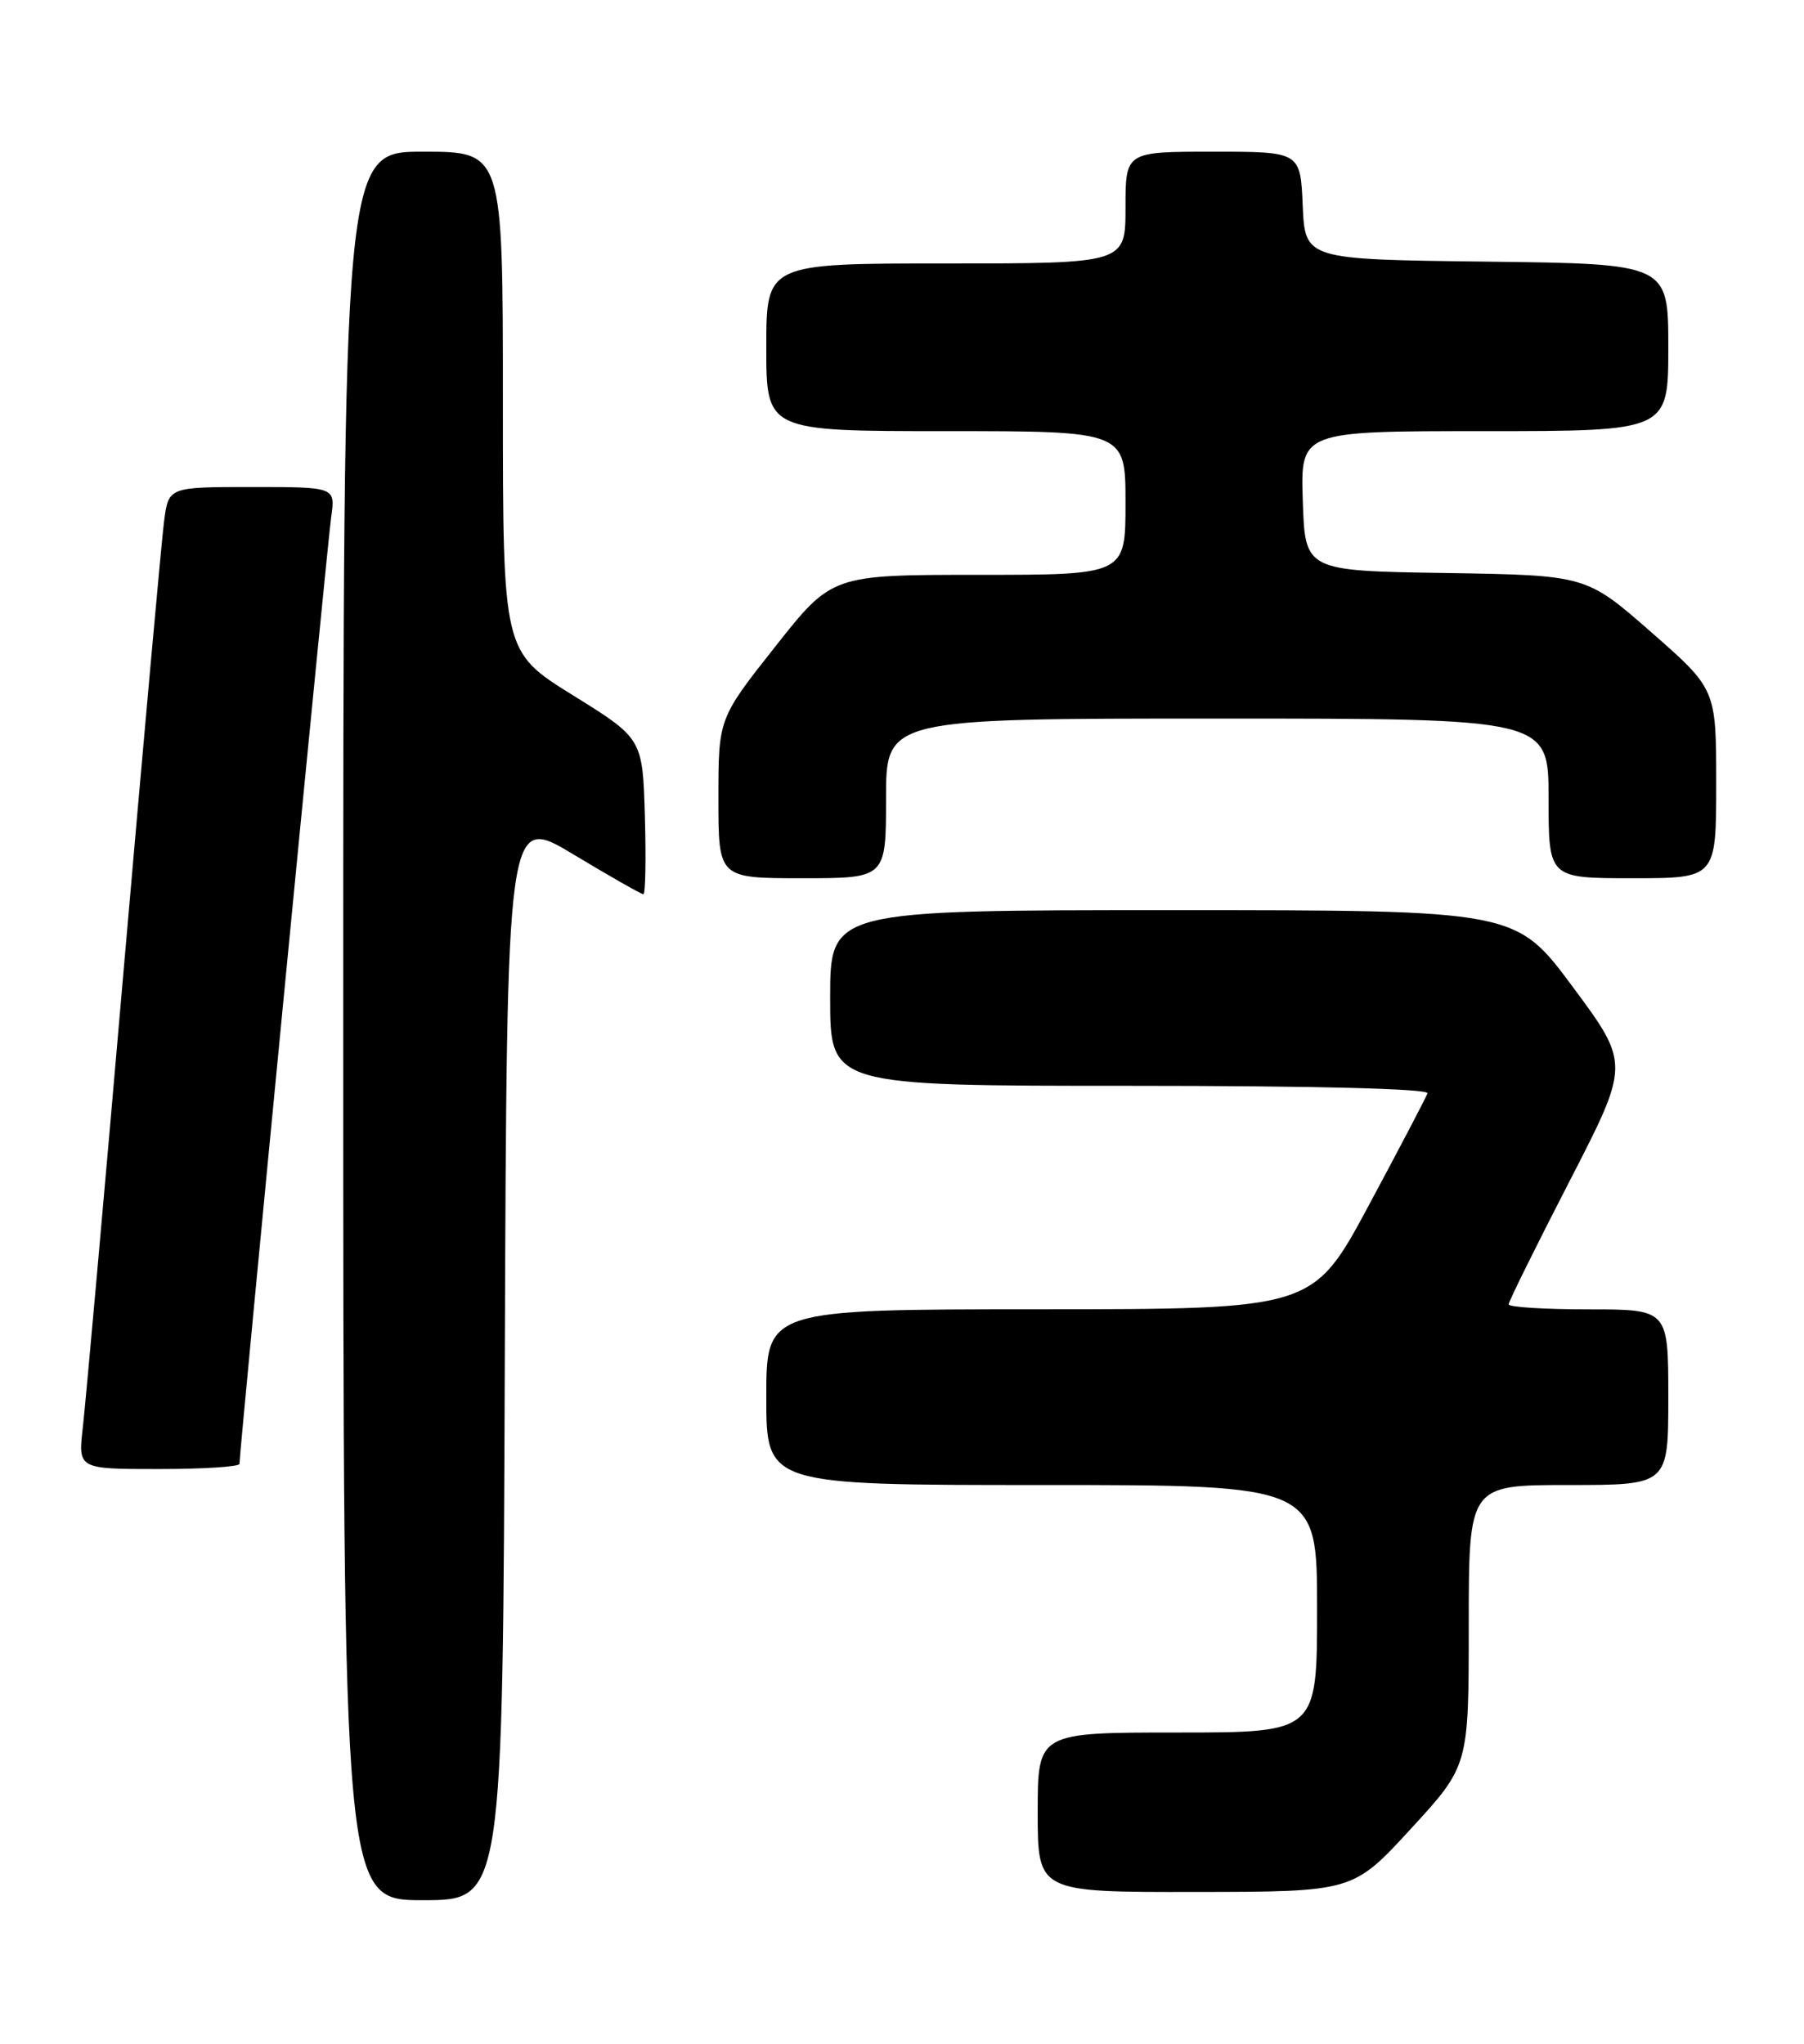 <?xml version="1.0" encoding="UTF-8" standalone="no"?>
<!DOCTYPE svg PUBLIC "-//W3C//DTD SVG 1.1//EN" "http://www.w3.org/Graphics/SVG/1.1/DTD/svg11.dtd" >
<svg xmlns="http://www.w3.org/2000/svg" xmlns:xlink="http://www.w3.org/1999/xlink" version="1.1" viewBox="0 0 226 256">
 <g >
 <path fill="currentColor"
d=" M 63.24 170.00 C 63.50 102.01 63.50 102.01 71.81 107.00 C 76.38 109.75 80.33 112.00 80.60 112.00 C 80.86 112.00 80.94 107.61 80.79 102.25 C 80.50 92.50 80.50 92.50 71.75 87.07 C 63.00 81.63 63.00 81.63 63.00 50.32 C 63.00 19.00 63.00 19.00 53.00 19.00 C 43.00 19.00 43.00 19.00 43.00 128.50 C 43.00 238.00 43.00 238.00 52.99 238.00 C 62.99 238.00 62.99 238.00 63.24 170.00 Z  M 176.75 229.06 C 184.00 221.17 184.00 221.17 184.00 203.58 C 184.00 186.00 184.00 186.00 196.50 186.00 C 209.00 186.00 209.00 186.00 209.00 175.00 C 209.00 164.00 209.00 164.00 199.00 164.00 C 193.50 164.00 189.00 163.72 189.00 163.37 C 189.00 163.02 192.42 156.11 196.60 148.00 C 204.19 133.27 204.19 133.27 197.05 123.63 C 189.90 114.00 189.90 114.00 146.95 114.00 C 104.00 114.00 104.00 114.00 104.00 125.00 C 104.00 136.00 104.00 136.00 141.58 136.00 C 164.66 136.00 179.04 136.36 178.83 136.94 C 178.65 137.46 175.35 143.76 171.50 150.93 C 164.50 163.98 164.50 163.98 130.25 163.99 C 96.00 164.00 96.00 164.00 96.00 175.00 C 96.00 186.00 96.00 186.00 130.50 186.00 C 165.00 186.00 165.00 186.00 165.00 201.50 C 165.00 217.00 165.00 217.00 147.50 217.00 C 130.00 217.00 130.00 217.00 130.00 227.00 C 130.00 237.00 130.00 237.00 149.75 236.97 C 169.50 236.95 169.50 236.95 176.75 229.06 Z  M 30.00 183.35 C 30.00 181.76 41.01 68.10 41.49 64.75 C 42.02 61.00 42.02 61.00 31.57 61.00 C 21.12 61.00 21.12 61.00 20.56 65.25 C 20.25 67.59 17.97 92.90 15.49 121.50 C 13.02 150.10 10.71 175.86 10.38 178.75 C 9.77 184.00 9.77 184.00 19.88 184.00 C 25.45 184.00 30.00 183.71 30.00 183.35 Z  M 111.00 100.00 C 111.00 90.00 111.00 90.00 152.50 90.00 C 194.00 90.00 194.00 90.00 194.00 100.00 C 194.00 110.00 194.00 110.00 204.50 110.00 C 215.00 110.00 215.00 110.00 215.00 98.16 C 215.00 86.32 215.00 86.32 206.86 79.18 C 198.72 72.05 198.72 72.05 181.11 71.77 C 163.50 71.50 163.50 71.50 163.21 62.75 C 162.92 54.00 162.92 54.00 185.96 54.00 C 209.00 54.00 209.00 54.00 209.00 43.52 C 209.00 33.04 209.00 33.04 186.25 32.77 C 163.50 32.50 163.50 32.50 163.20 25.75 C 162.91 19.00 162.91 19.00 151.95 19.00 C 141.00 19.00 141.00 19.00 141.00 26.00 C 141.00 33.00 141.00 33.00 118.50 33.00 C 96.00 33.00 96.00 33.00 96.00 43.50 C 96.00 54.00 96.00 54.00 118.50 54.00 C 141.00 54.00 141.00 54.00 141.00 63.00 C 141.00 72.00 141.00 72.00 122.61 72.00 C 104.22 72.00 104.22 72.00 97.11 81.00 C 90.00 90.00 90.00 90.00 90.00 100.00 C 90.00 110.00 90.00 110.00 100.50 110.00 C 111.00 110.00 111.00 110.00 111.00 100.00 Z "/>
</g>
</svg>